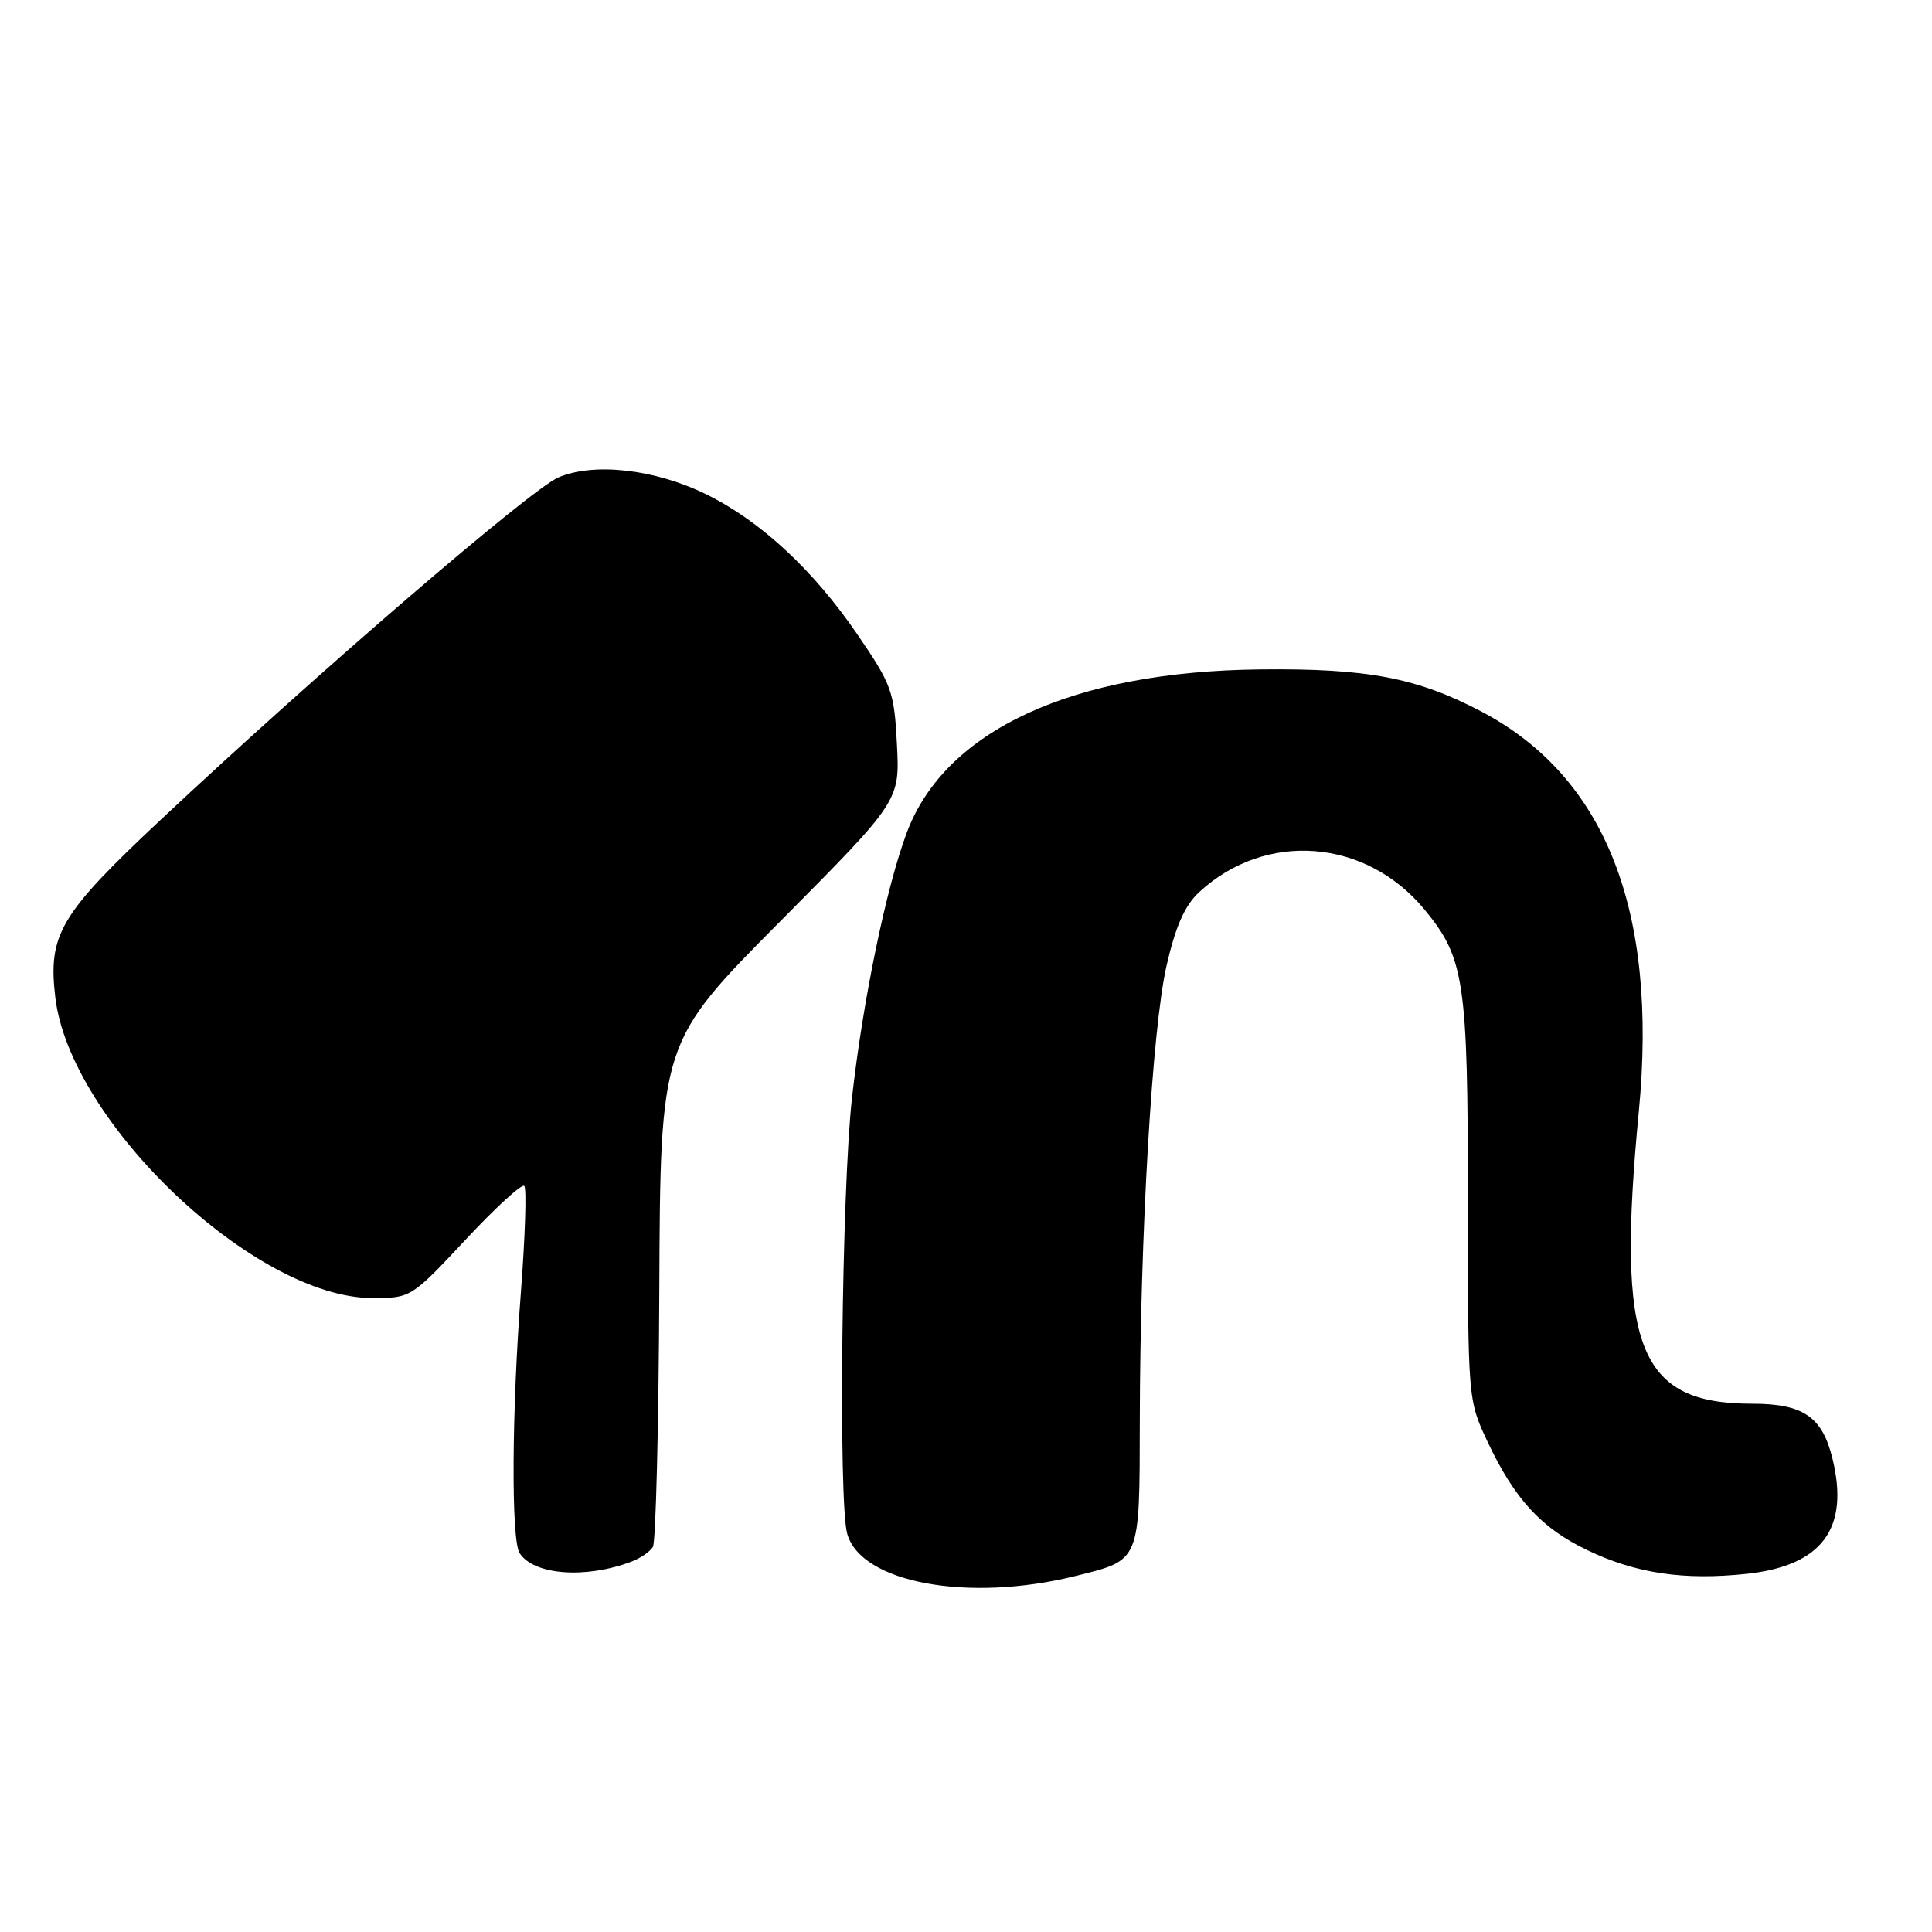 <?xml version="1.0" encoding="UTF-8" standalone="no"?>
<!DOCTYPE svg PUBLIC "-//W3C//DTD SVG 1.1//EN" "http://www.w3.org/Graphics/SVG/1.1/DTD/svg11.dtd" >
<svg xmlns="http://www.w3.org/2000/svg" xmlns:xlink="http://www.w3.org/1999/xlink" version="1.1" viewBox="0 0 256 256">
 <g >
 <path fill="currentColor"
d=" M 142.50 208.83 C 151.16 206.68 151.00 207.08 151.03 188.23 C 151.07 163.56 152.67 136.35 154.56 128.02 C 155.76 122.76 156.98 120.00 158.87 118.24 C 167.67 110.07 180.98 111.09 188.76 120.53 C 194.05 126.94 194.50 129.97 194.50 159.00 C 194.50 185.43 194.51 185.51 197.09 191.00 C 200.68 198.62 204.22 202.48 210.30 205.39 C 216.75 208.49 223.12 209.43 231.45 208.54 C 241.44 207.47 245.10 202.53 242.80 193.22 C 241.45 187.72 238.92 186.00 232.18 186.00 C 217.04 186.00 214.15 178.54 217.15 147.29 C 219.71 120.64 212.72 102.90 196.25 94.26 C 187.75 89.80 181.19 88.55 167.00 88.70 C 142.12 88.96 125.23 96.76 120.15 110.34 C 117.42 117.63 114.33 132.61 112.89 145.50 C 111.53 157.78 111.08 198.99 112.26 203.23 C 114.08 209.73 128.27 212.36 142.50 208.83 Z  M 83.65 206.93 C 84.84 206.49 86.12 205.61 86.51 204.98 C 86.90 204.35 87.28 189.04 87.36 170.96 C 87.50 138.08 87.50 138.08 103.36 122.11 C 119.23 106.13 119.23 106.13 118.85 98.65 C 118.49 91.62 118.18 90.75 113.62 84.08 C 107.78 75.52 100.74 69.00 93.56 65.49 C 86.77 62.16 78.71 61.25 73.99 63.26 C 70.32 64.83 41.99 89.22 21.33 108.59 C 7.93 121.15 6.34 123.82 7.33 132.17 C 9.30 148.75 33.83 172.00 49.37 172.00 C 54.43 172.00 54.51 171.95 61.68 164.28 C 65.64 160.03 69.15 156.82 69.47 157.14 C 69.79 157.45 69.59 163.74 69.03 171.11 C 67.80 187.15 67.72 204.01 68.85 205.79 C 70.70 208.70 77.56 209.23 83.65 206.93 Z "/>
</g>
</svg>